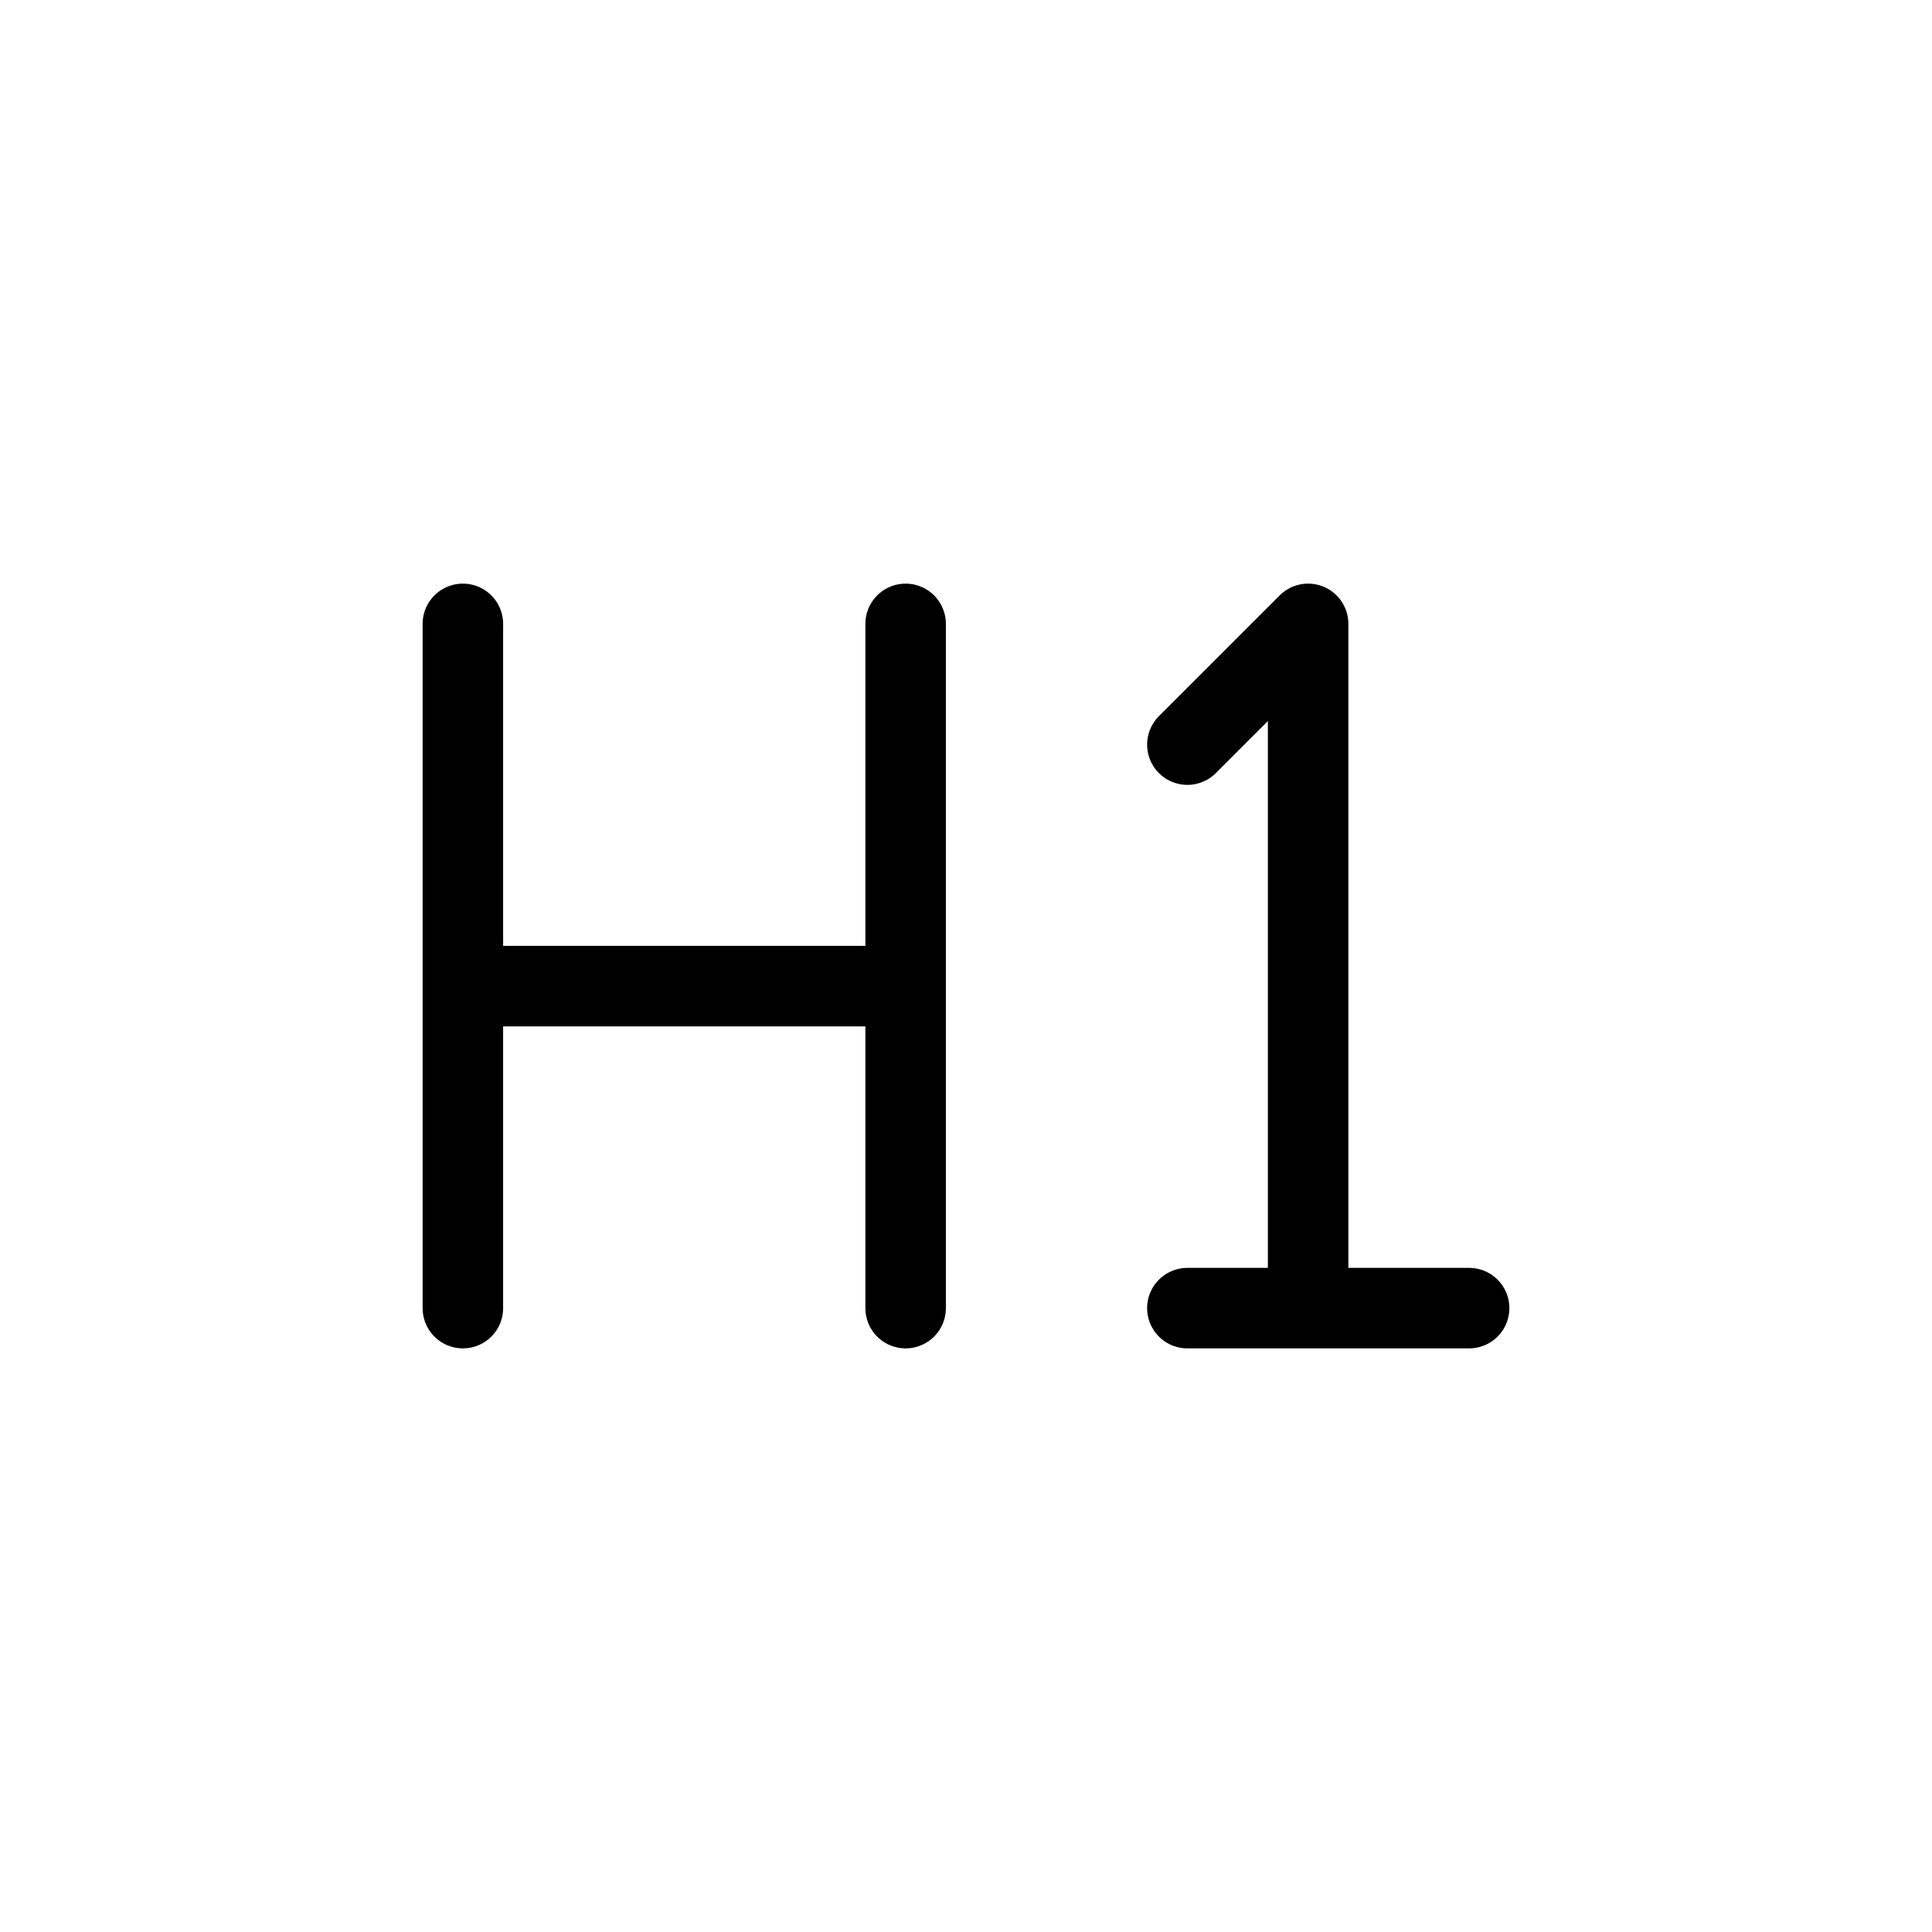 <svg xmlns="http://www.w3.org/2000/svg" width="24" height="24" fill="none" viewBox="0 0 24 24">
  <path stroke="currentColor" stroke-linecap="round" stroke-linejoin="round" d="M5.75 7.75v8.5m5.5-8.5v8.5m-5.25-4h5m5.25 4v-8.5l-1.5 1.5m1.5 7h-1.5m1.5 0h2"/>
</svg>
